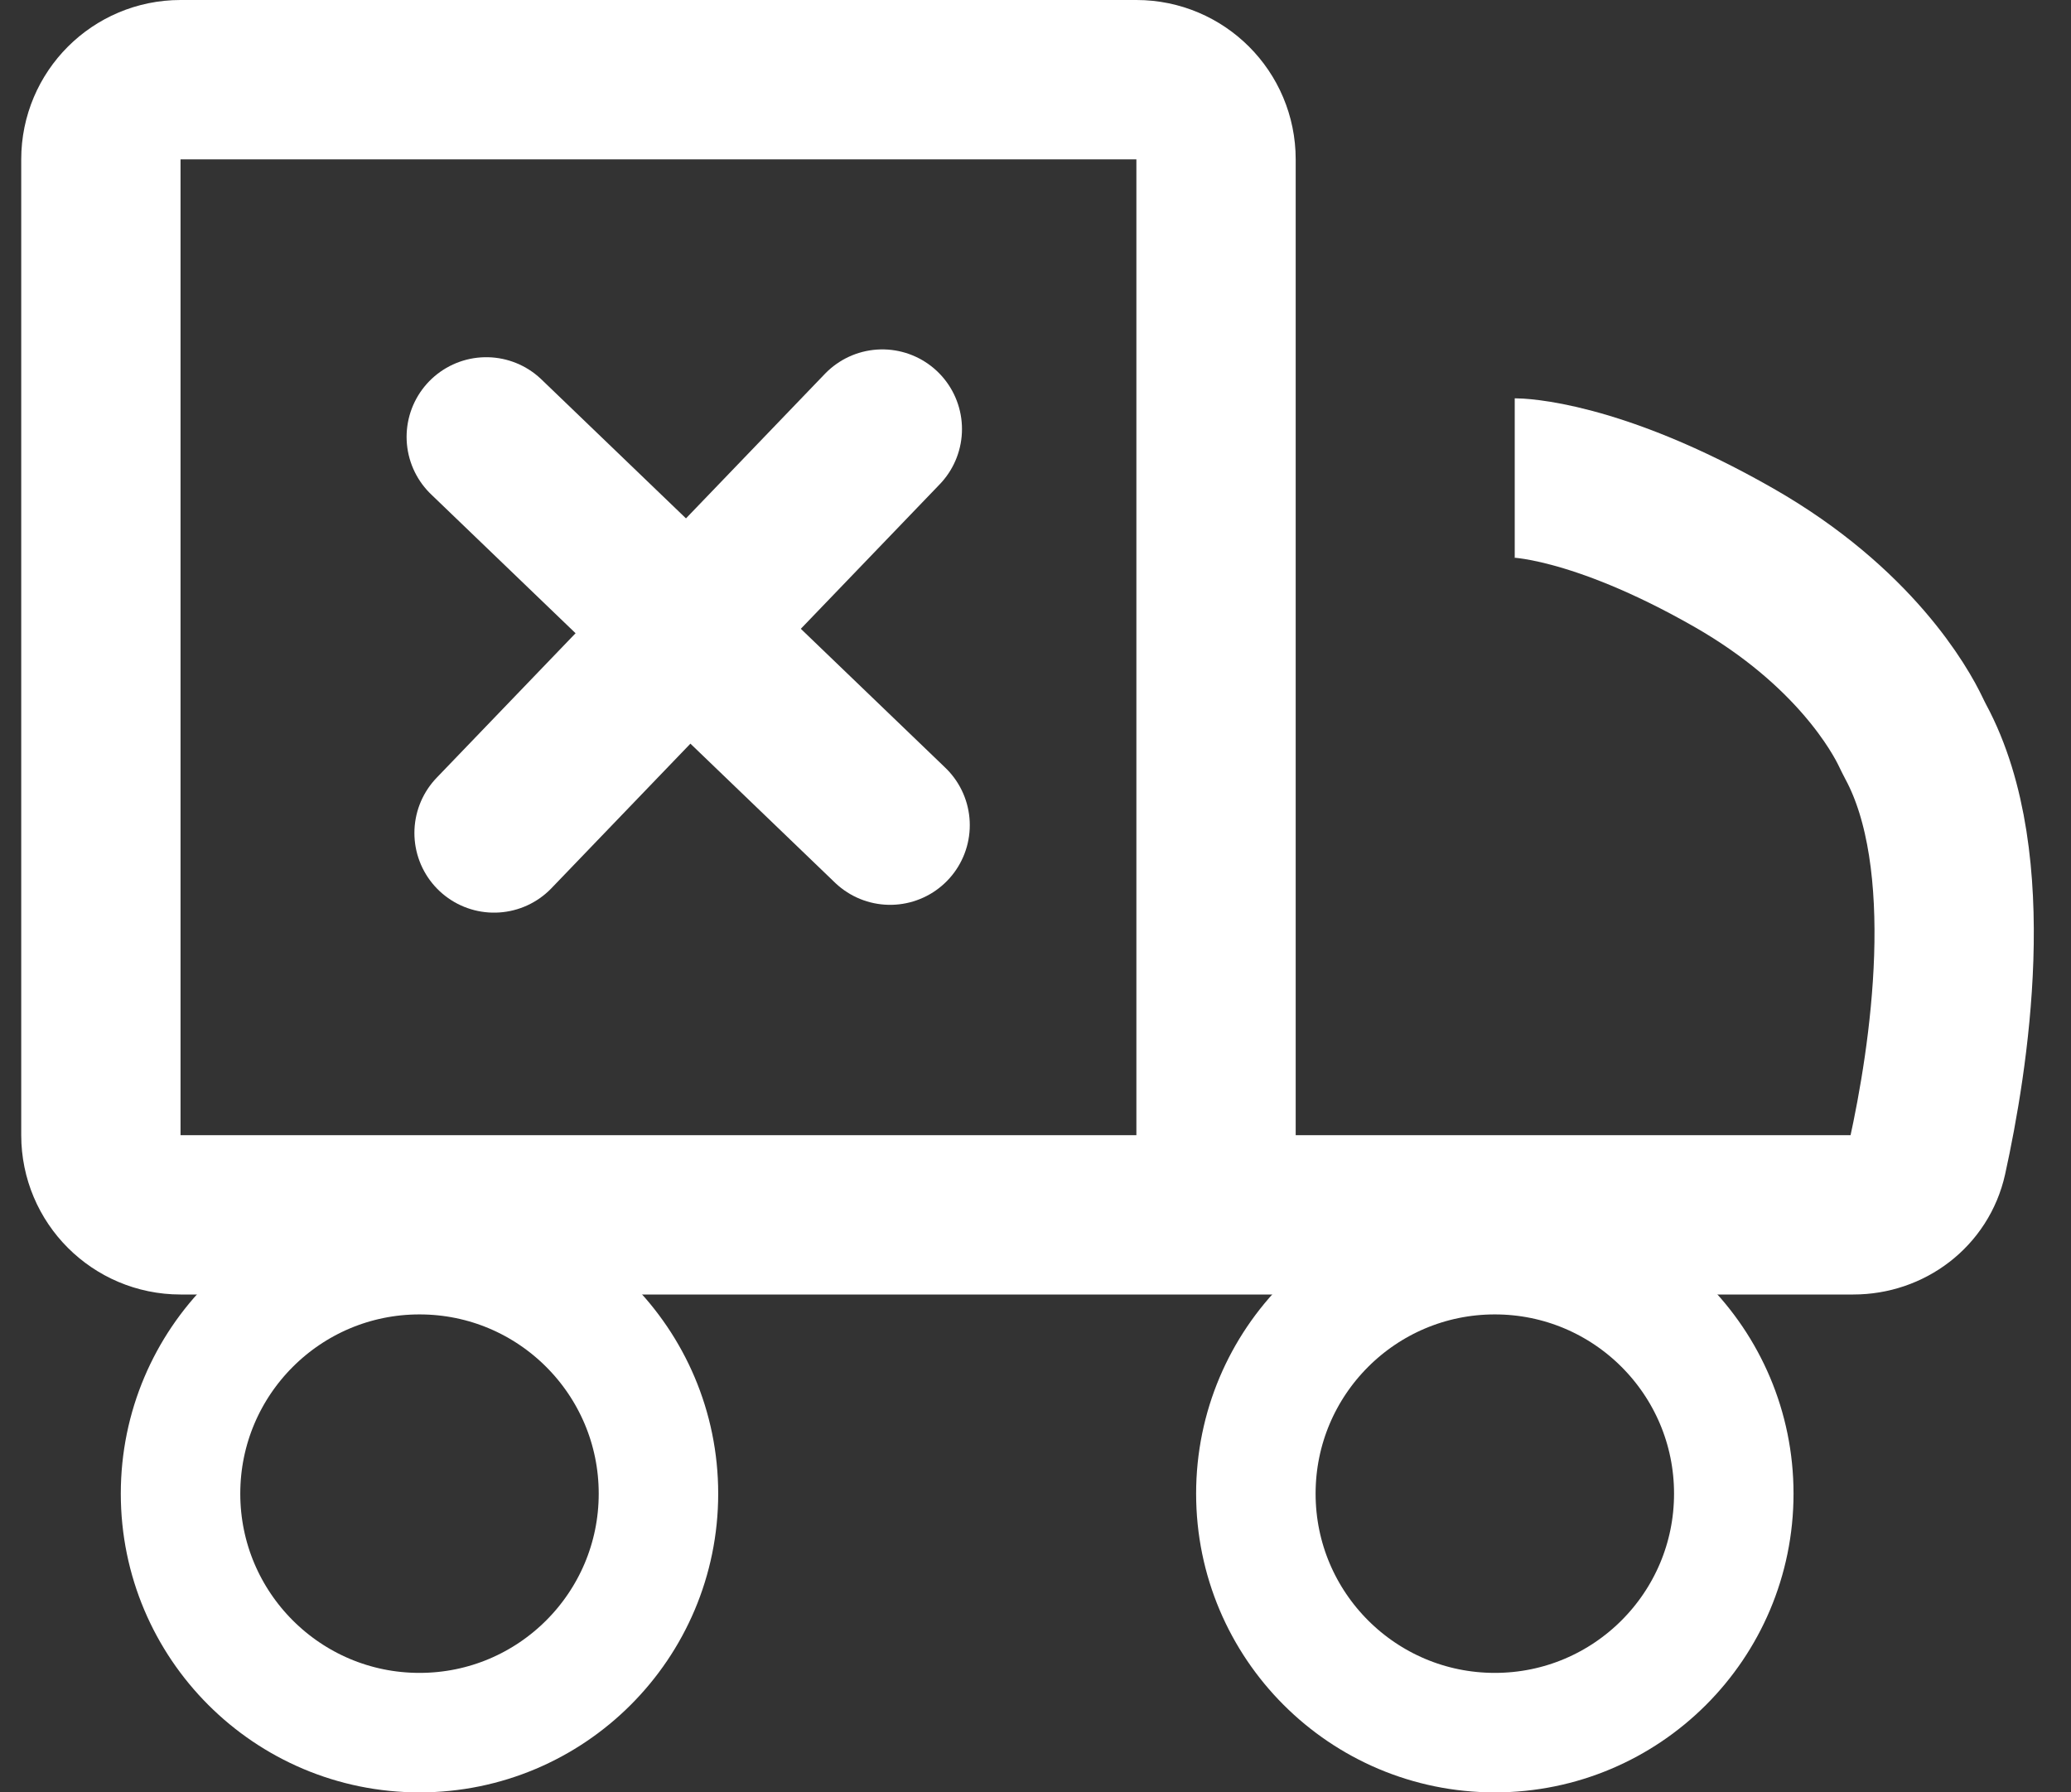 <svg width="52" height="45" viewBox="0 0 52 45" fill="none" xmlns="http://www.w3.org/2000/svg">
<rect x="0" y="0" width="52" height="45" fill="#333333" stroke="none"/>
<circle cx="10.533" cy="37.5" r="6" stroke="white" stroke-width="3"/>
<circle cx="37.533" cy="37.5" r="6" stroke="white" stroke-width="3"/>
<path d="M30.533 30.5V4C30.533 2.895 29.638 2 28.533 2H4.533C3.429 2 2.533 2.895 2.533 4V28.5C2.533 29.605 3.429 30.5 4.533 30.5H30.533ZM30.533 30.5H46.535C47.423 30.5 48.202 29.917 48.393 29.05C48.931 26.602 49.721 21.626 48.1 18.621C48.056 18.539 48.017 18.458 47.977 18.375C47.724 17.844 46.568 15.734 43.533 14C40.033 12 38.033 12 38.033 12" stroke="white" stroke-width="4"/>
<path d="M22.154 10.772L12.405 20.913" stroke="white" stroke-width="4" stroke-linecap="round"/>
<path d="M22.35 20.717L12.209 10.968" stroke="white" stroke-width="4" stroke-linecap="round"/>
</svg>
